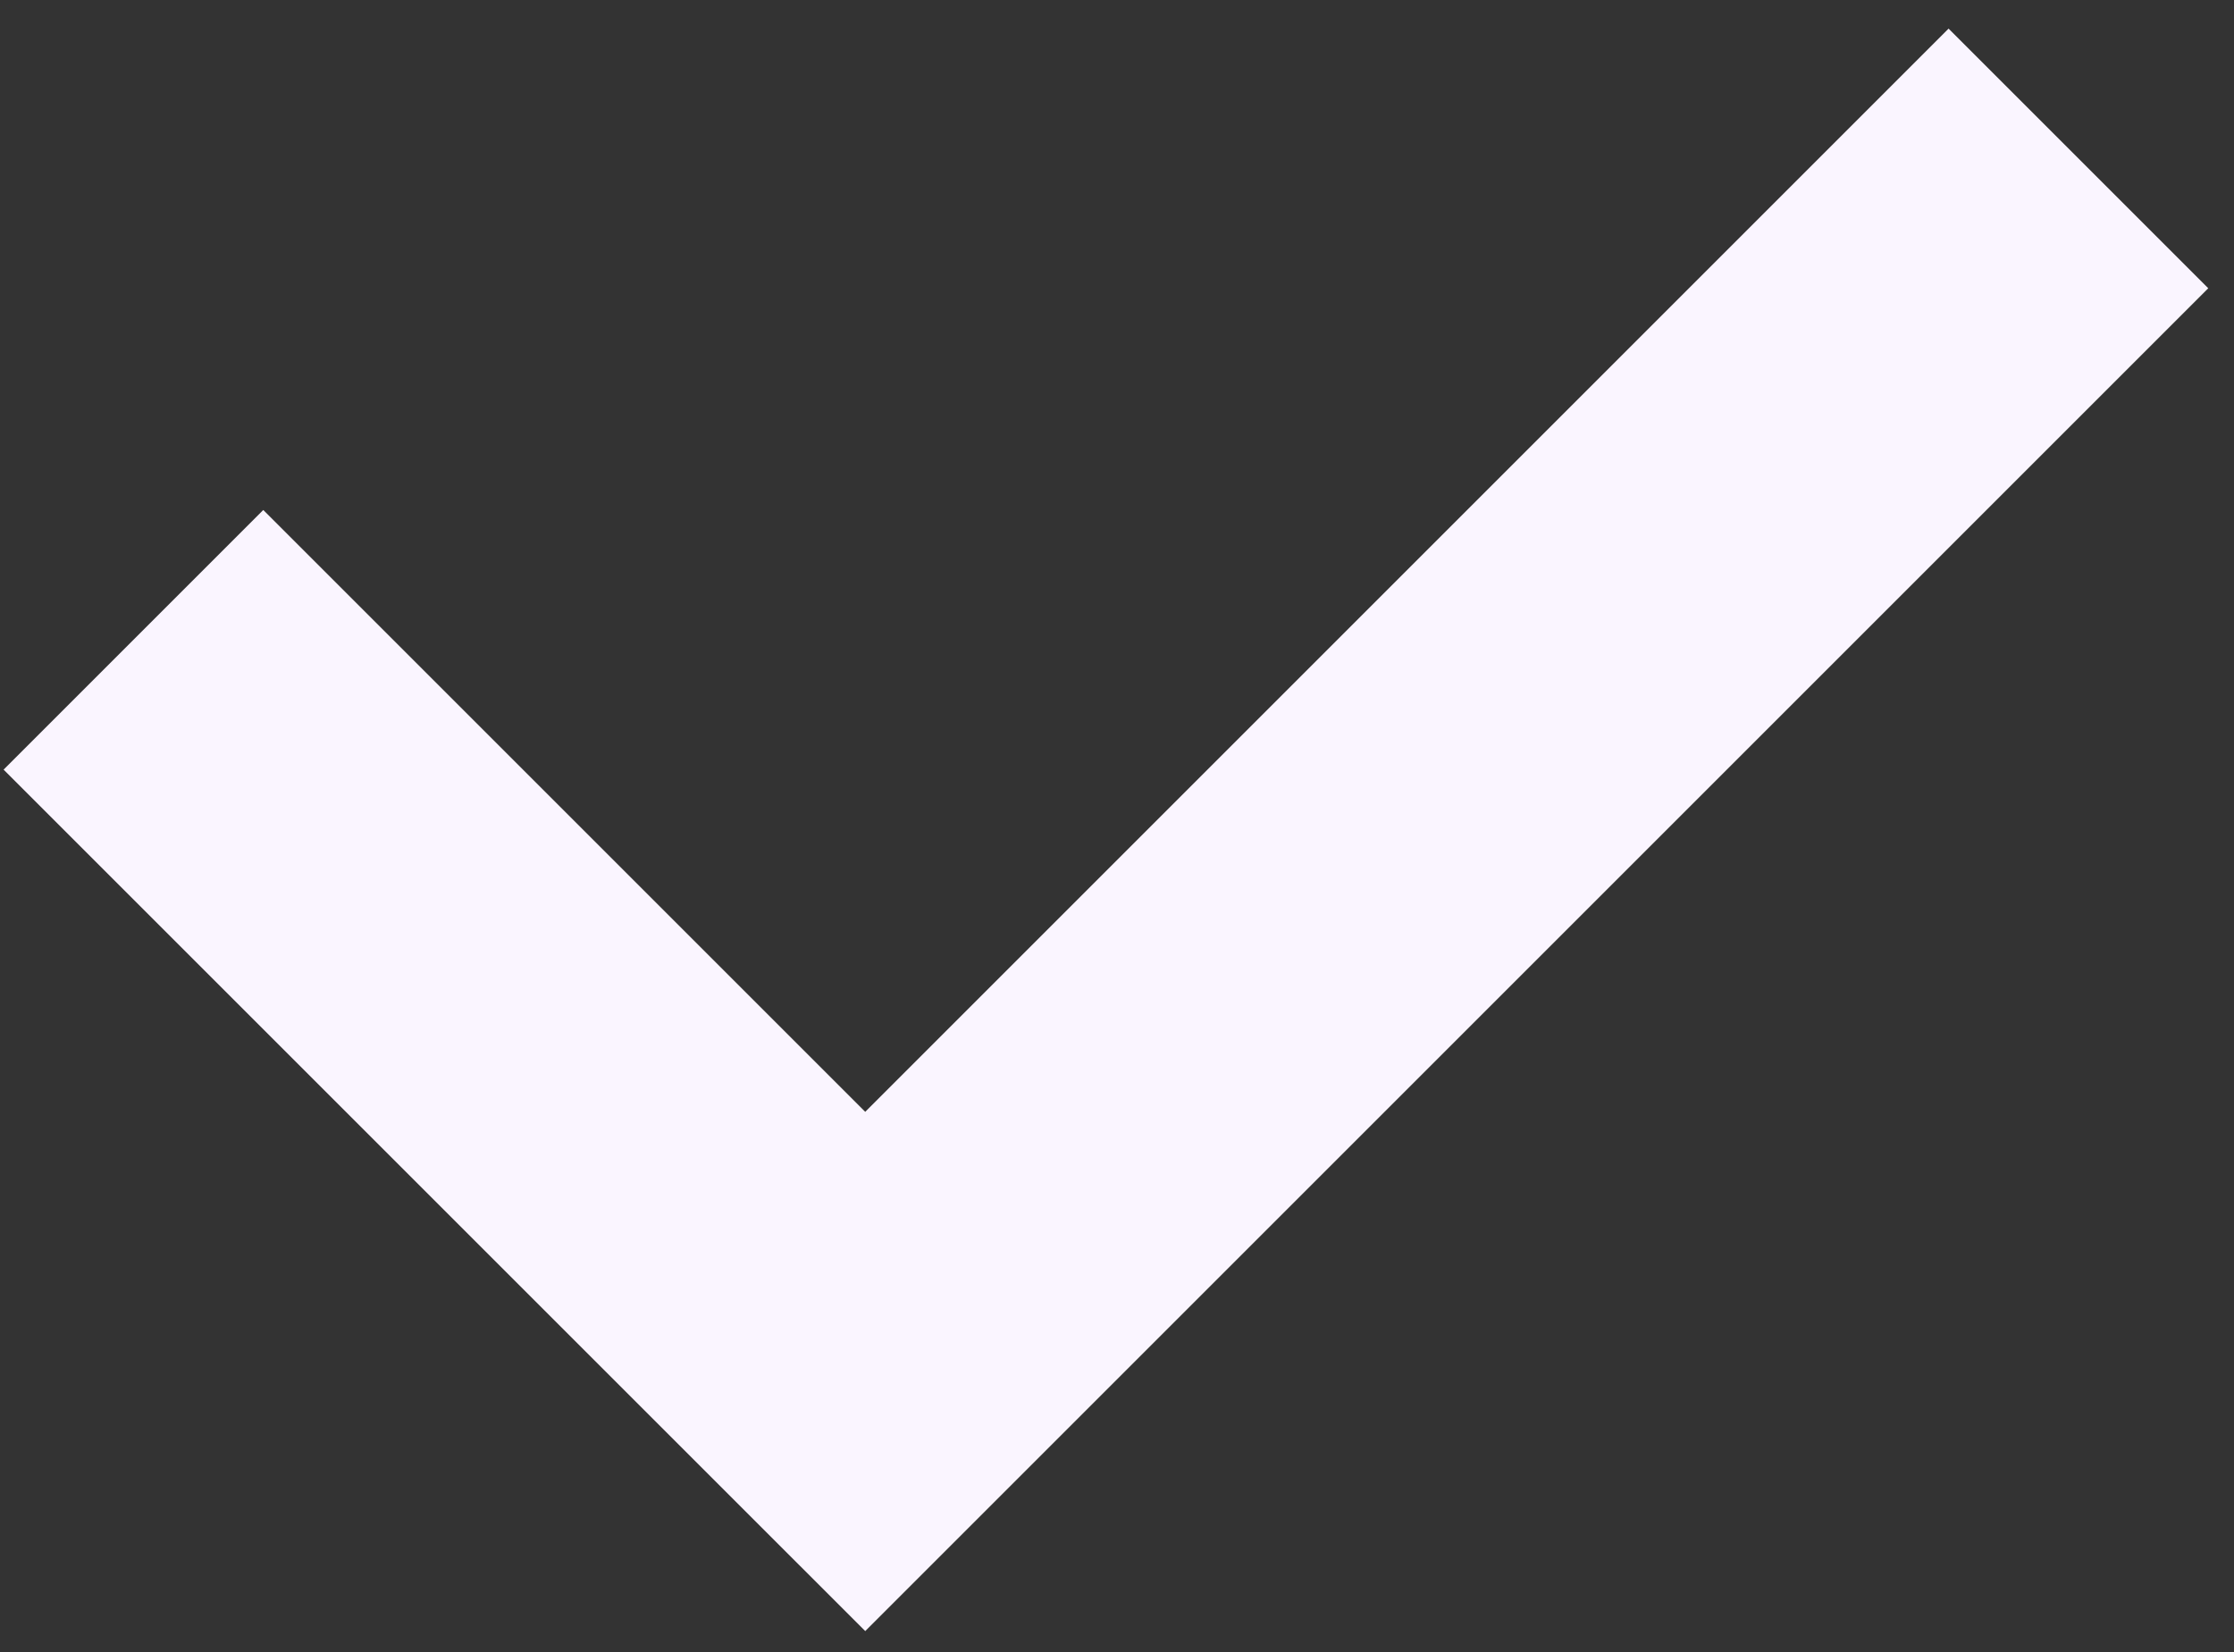 <svg width="73" height="54" viewBox="0 0 73 54" fill="none" xmlns="http://www.w3.org/2000/svg">
<rect x="0" y="0" width="73" height="54" fill="#333333" stroke="none"/>
<path d="M4.36 20.91L28.273 44.822L67.916 5.178" stroke="#FAF5FF" stroke-width="12"/>
</svg>

